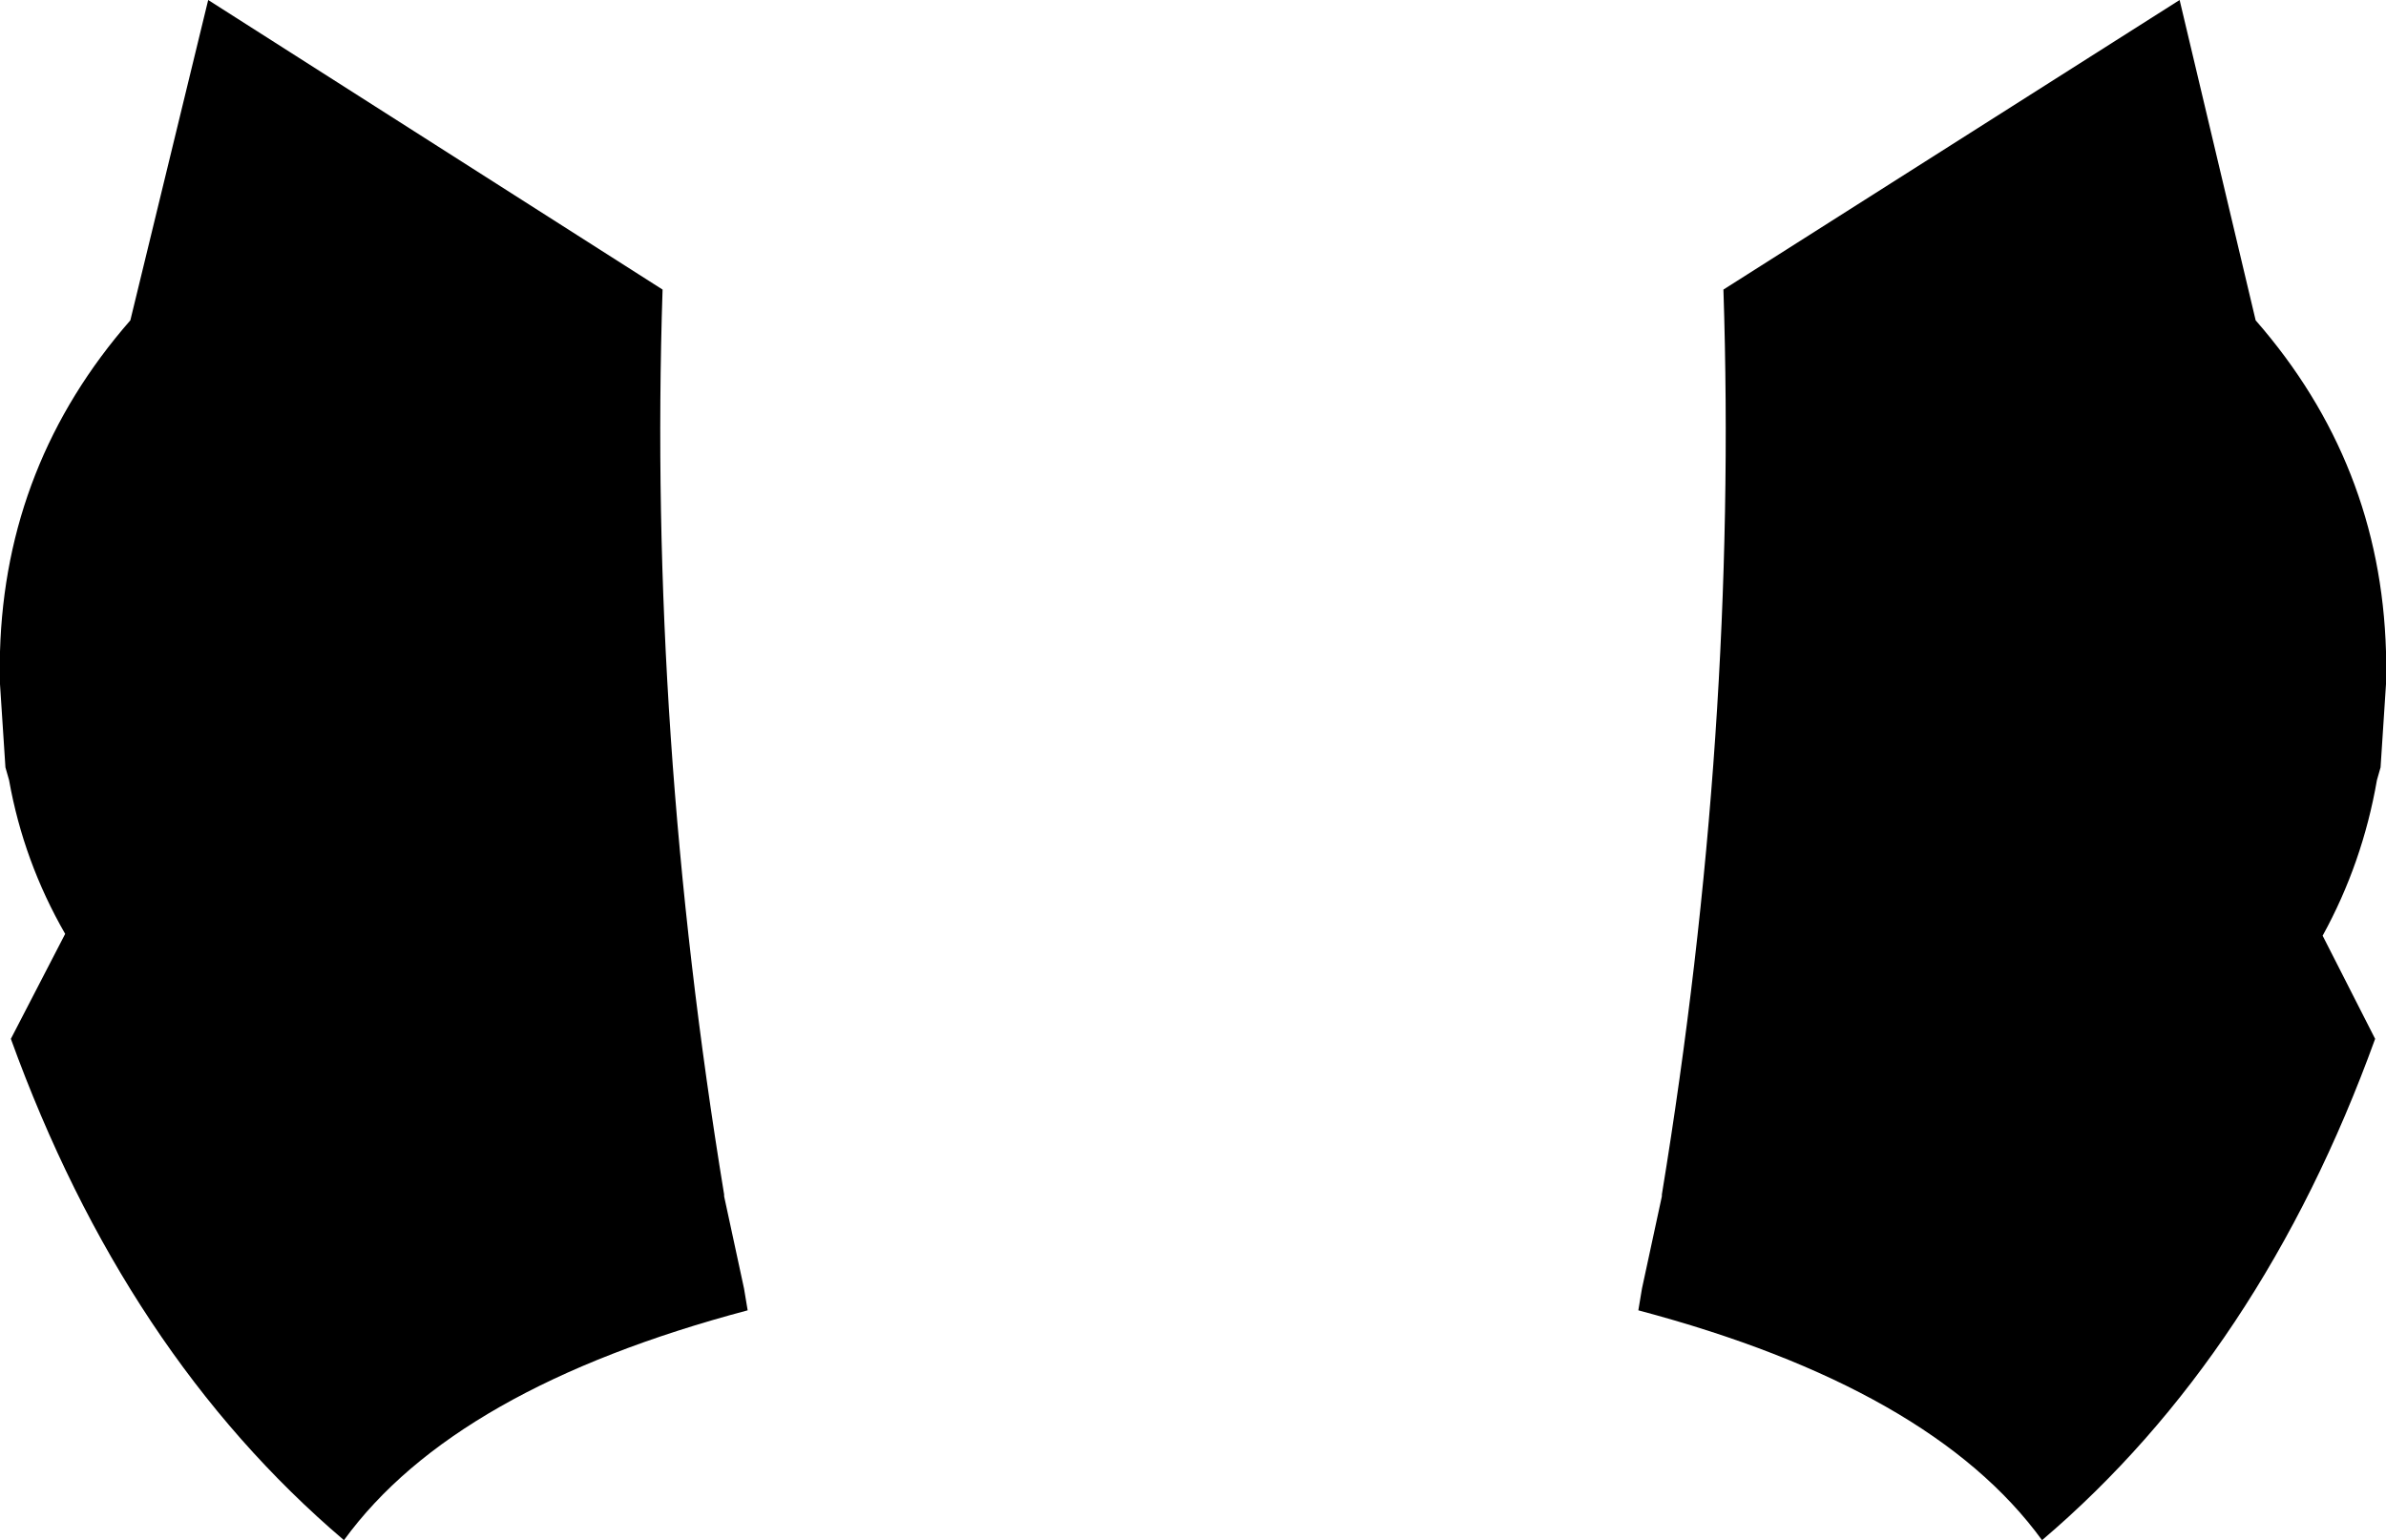 <?xml version="1.0" encoding="UTF-8" standalone="no"?>
<svg xmlns:xlink="http://www.w3.org/1999/xlink" height="42.55px" width="65.9px" xmlns="http://www.w3.org/2000/svg">
  <g transform="matrix(1.0, 0.0, 0.0, 1.0, -366.95, -242.55)">
    <path d="M432.85 260.55 L432.85 261.2 432.85 261.45 432.7 263.75 432.6 264.1 Q432.2 266.4 431.1 268.4 L432.55 271.25 Q429.4 279.95 423.35 285.1 420.3 280.9 412.2 278.75 L412.3 278.15 412.85 275.6 412.85 275.55 Q414.95 262.75 414.55 250.55 L427.15 242.55 429.25 251.4 Q432.7 255.35 432.85 260.55 M368.75 268.35 Q367.6 266.35 367.2 264.1 L367.1 263.75 366.95 261.45 366.95 261.2 366.95 260.55 Q367.1 255.35 370.55 251.4 L372.7 242.55 385.25 250.55 Q384.85 262.75 386.95 275.55 L386.95 275.6 387.5 278.15 387.6 278.75 Q379.5 280.9 376.45 285.1 370.4 279.95 367.25 271.25 L368.75 268.35" fill="#000000" fill-rule="evenodd" stroke="none"/>
  </g>
</svg>

